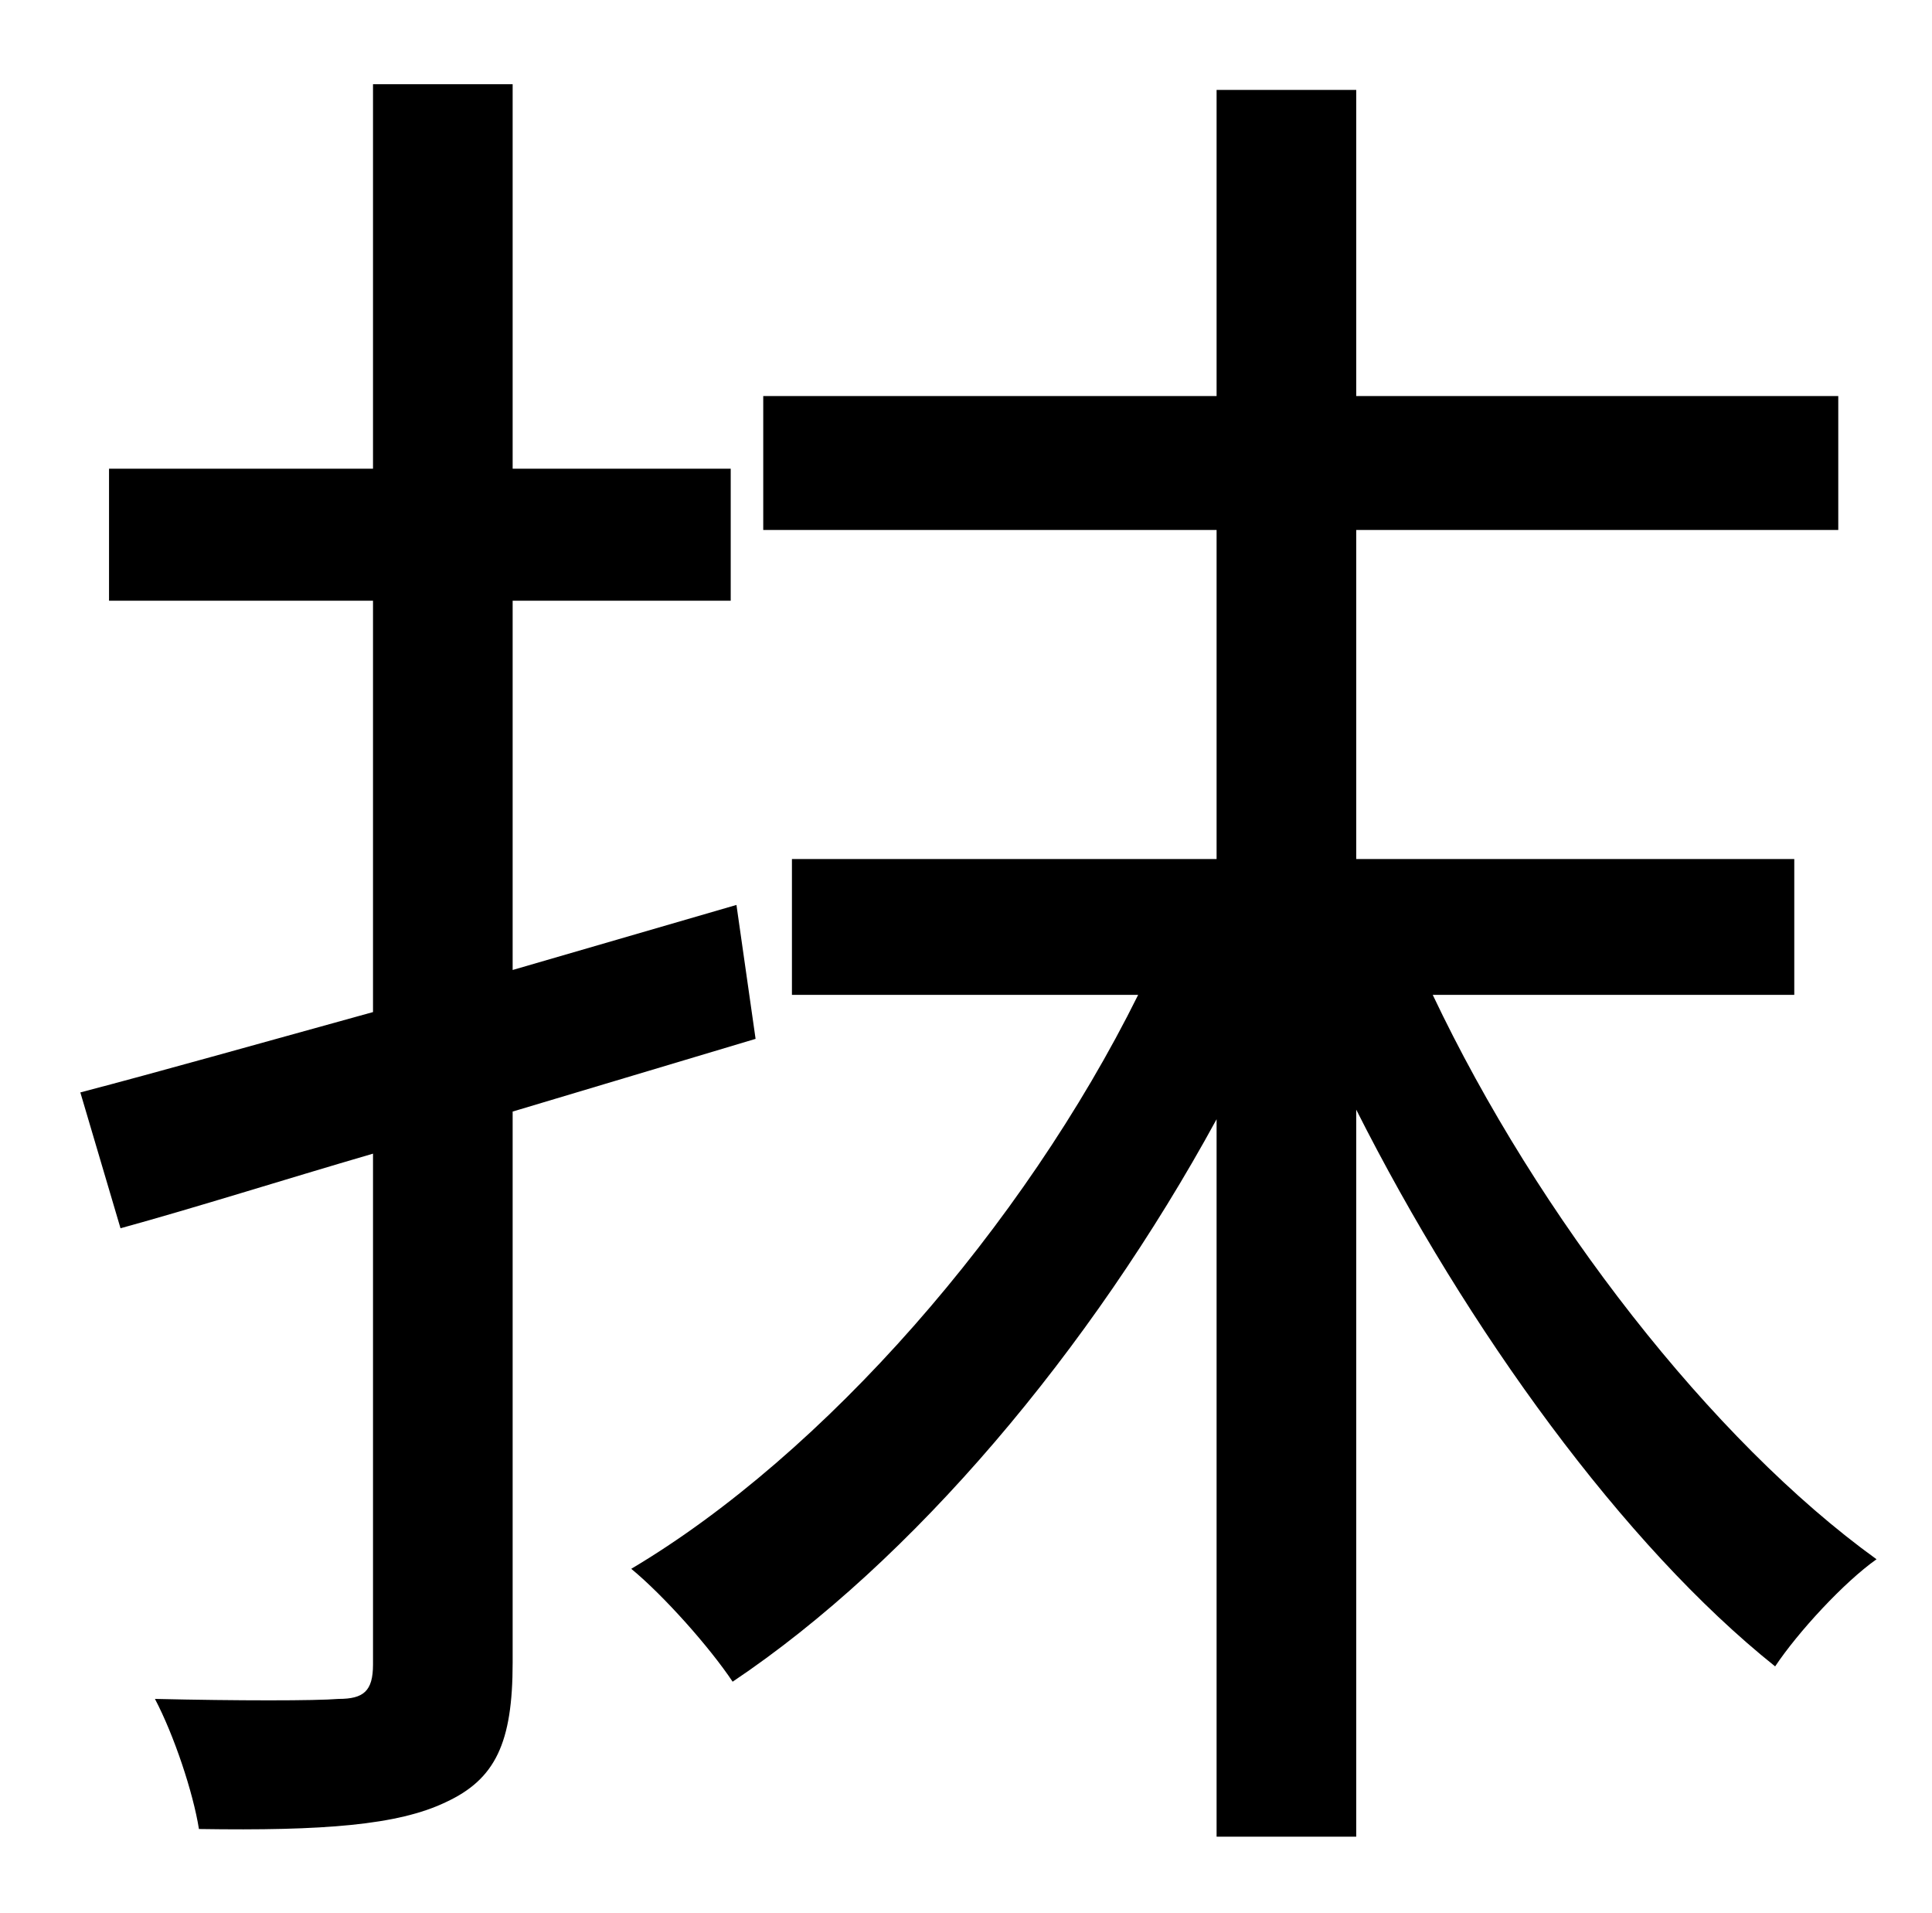 <?xml version="1.0" standalone="no"?>
<!DOCTYPE svg PUBLIC "-//W3C//DTD SVG 1.1//EN" "http://www.w3.org/Graphics/SVG/1.1/DTD/svg11.dtd" >
<svg xmlns="http://www.w3.org/2000/svg" xmlns:xlink="http://www.w3.org/1999/xlink" version="1.1" viewBox="-10 0 1010 1000">
   <path fill="currentColor"
d="M385 543l-127 38v288c0 42 -9 61 -35 73c-25 12 -64 15 -129 14c-3 -19 -13 -49 -23 -68c43 1 84 1 96 0c13 0 18 -4 18 -18v-267c-48 14 -92 28 -132 39l-21 -71c42 -11 95 -26 153 -42v-215h-138v-69h138v-201h73v201h114v69h-114v193l117 -34zM928 520h-189
c55 116 146 233 232 295c-17 12 -41 38 -53 56c-79 -63 -161 -176 -219 -291v380h-73v-375c-66 121 -159 231 -253 294c-12 -18 -36 -45 -53 -59c101 -60 205 -179 265 -300h-181v-71h222v-172h-237v-70h237v-160h73v160h252v70h-252v172h229v71z" />
</svg>

